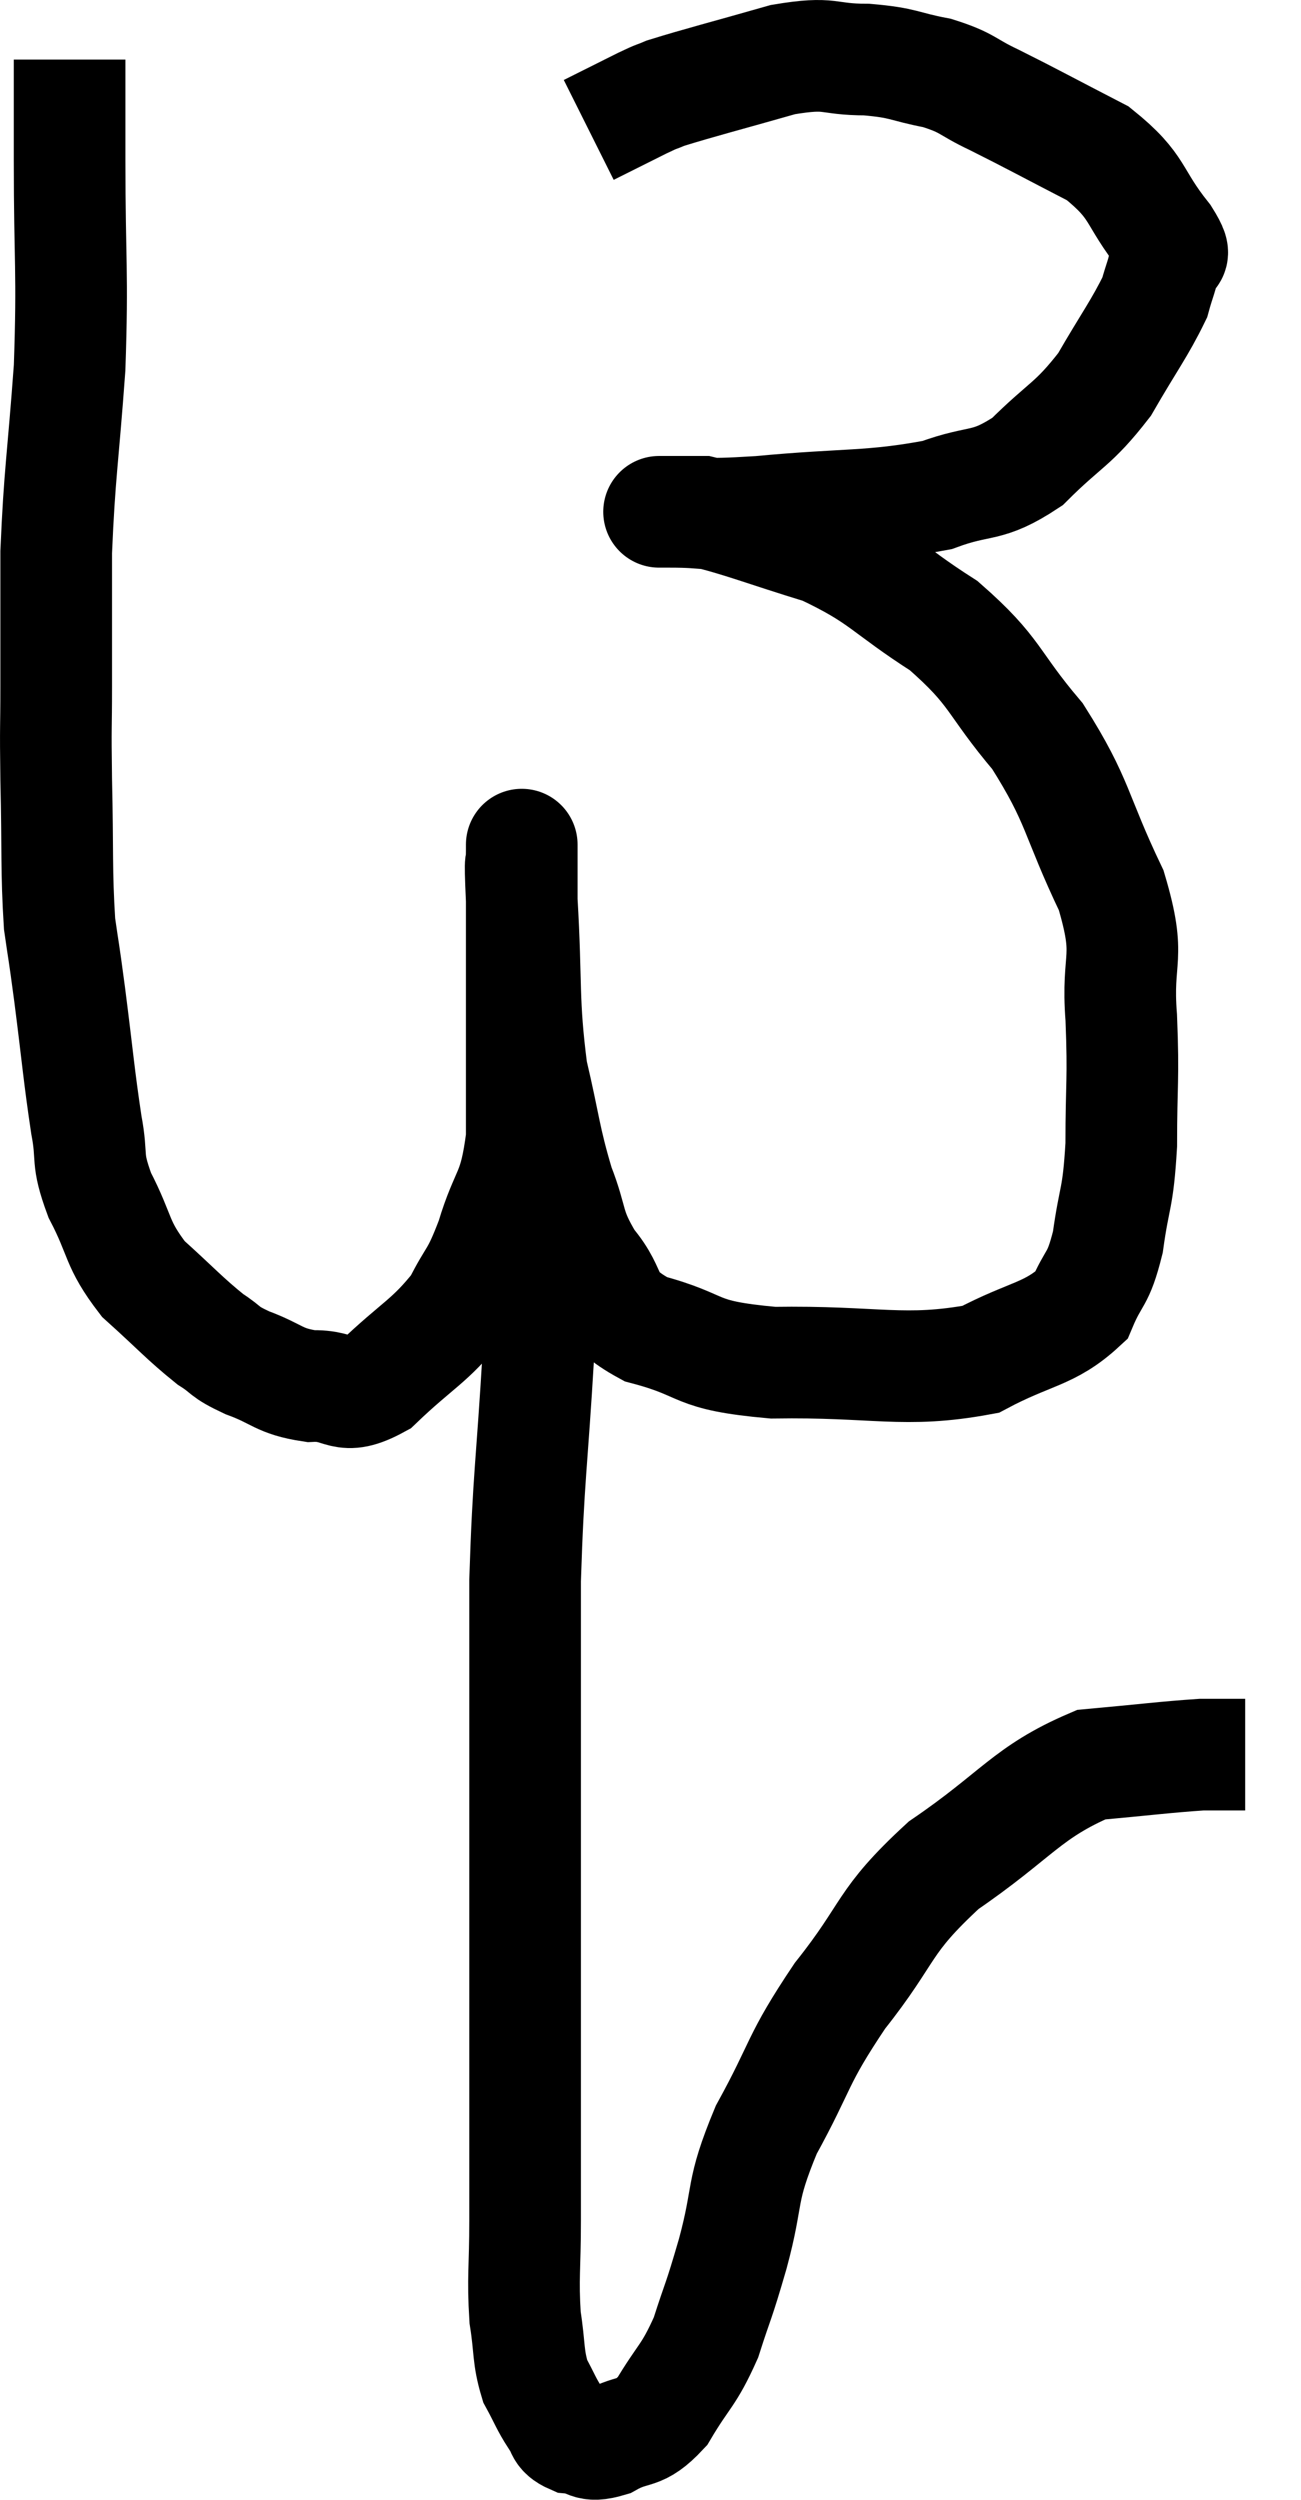 <svg xmlns="http://www.w3.org/2000/svg" viewBox="11.473 1.993 23.307 44.773" width="23.307" height="44.773"><path d="M 12.72 3.06 C 12.72 3.96, 12.72 3.48, 12.72 4.86 C 12.72 6.72, 12.78 6.825, 12.72 8.58 C 12.6 10.23, 12.54 10.455, 12.48 11.88 C 12.48 13.08, 12.48 13.26, 12.48 14.28 C 12.48 15.12, 12.465 14.895, 12.48 15.96 C 12.51 17.25, 12.48 17.58, 12.54 18.54 C 12.63 19.17, 12.6 18.9, 12.72 19.8 C 12.87 20.97, 12.885 21.24, 13.02 22.14 C 13.14 22.77, 13.005 22.71, 13.26 23.4 C 13.65 24.15, 13.545 24.255, 14.04 24.9 C 14.64 25.44, 14.775 25.605, 15.24 25.98 C 15.57 26.19, 15.45 26.19, 15.9 26.4 C 16.47 26.61, 16.455 26.73, 17.04 26.82 C 17.64 26.79, 17.58 27.12, 18.24 26.76 C 18.96 26.07, 19.17 26.025, 19.68 25.38 C 19.98 24.78, 19.995 24.93, 20.28 24.18 C 20.55 23.28, 20.685 23.43, 20.82 22.38 C 20.82 21.18, 20.82 21.12, 20.82 19.98 C 20.82 18.9, 20.82 18.51, 20.82 17.82 C 20.82 17.52, 20.82 17.37, 20.82 17.22 C 20.82 17.22, 20.82 16.995, 20.82 17.22 C 20.82 17.67, 20.775 17.13, 20.82 18.12 C 20.91 19.65, 20.835 19.905, 21 21.18 C 21.24 22.2, 21.225 22.365, 21.48 23.22 C 21.75 23.91, 21.63 23.955, 22.02 24.6 C 22.53 25.2, 22.215 25.35, 23.04 25.8 C 24.18 26.1, 23.82 26.265, 25.32 26.4 C 27.18 26.37, 27.66 26.595, 29.04 26.34 C 29.94 25.86, 30.27 25.905, 30.84 25.38 C 31.08 24.81, 31.14 24.96, 31.32 24.24 C 31.44 23.37, 31.5 23.505, 31.56 22.5 C 31.56 21.36, 31.605 21.36, 31.56 20.22 C 31.47 19.08, 31.755 19.2, 31.38 17.94 C 30.72 16.56, 30.81 16.365, 30.06 15.18 C 29.22 14.19, 29.34 14.04, 28.38 13.2 C 27.3 12.51, 27.3 12.33, 26.22 11.82 C 25.14 11.49, 24.75 11.325, 24.06 11.16 C 23.76 11.16, 23.61 11.16, 23.46 11.16 C 23.46 11.16, 23.46 11.16, 23.46 11.16 C 23.46 11.16, 23.46 11.16, 23.46 11.16 C 23.46 11.16, 23.055 11.16, 23.46 11.16 C 24.27 11.16, 23.88 11.235, 25.08 11.16 C 26.67 11.01, 27.06 11.085, 28.26 10.86 C 29.07 10.56, 29.13 10.755, 29.88 10.26 C 30.57 9.57, 30.69 9.615, 31.26 8.88 C 31.71 8.1, 31.89 7.875, 32.16 7.32 C 32.25 6.99, 32.295 6.93, 32.34 6.66 C 32.34 6.45, 32.64 6.72, 32.34 6.24 C 31.74 5.49, 31.905 5.355, 31.14 4.74 C 30.21 4.26, 30 4.14, 29.28 3.78 C 28.77 3.54, 28.83 3.48, 28.26 3.3 C 27.63 3.18, 27.69 3.12, 27 3.06 C 26.25 3.06, 26.4 2.91, 25.5 3.06 C 24.45 3.36, 24.03 3.465, 23.4 3.66 C 23.19 3.75, 23.295 3.69, 22.98 3.84 C 22.56 4.05, 22.38 4.14, 22.14 4.26 L 22.02 4.32" fill="none" stroke="black" stroke-width="2"></path><path d="M 20.82 24.12 C 20.94 24.15, 20.985 23.655, 21.06 24.18 C 21.09 25.2, 21.165 24.69, 21.12 26.22 C 21 28.26, 20.94 28.425, 20.88 30.3 C 20.88 32.01, 20.88 32.325, 20.88 33.72 C 20.88 34.8, 20.88 34.44, 20.88 35.88 C 20.88 37.68, 20.88 38.01, 20.88 39.48 C 20.88 40.62, 20.88 40.755, 20.88 41.76 C 20.88 42.63, 20.835 42.78, 20.88 43.5 C 20.97 44.07, 20.925 44.19, 21.06 44.64 C 21.24 44.97, 21.255 45.045, 21.42 45.3 C 21.57 45.48, 21.48 45.555, 21.72 45.66 C 22.05 45.69, 21.975 45.84, 22.38 45.72 C 22.86 45.45, 22.905 45.645, 23.34 45.18 C 23.73 44.52, 23.805 44.565, 24.12 43.86 C 24.36 43.11, 24.33 43.29, 24.6 42.36 C 24.9 41.25, 24.72 41.295, 25.2 40.14 C 25.86 38.94, 25.725 38.925, 26.52 37.74 C 27.45 36.57, 27.255 36.435, 28.38 35.4 C 29.7 34.5, 29.865 34.095, 31.02 33.6 C 32.01 33.51, 32.34 33.465, 33 33.42 C 33.33 33.42, 33.465 33.42, 33.66 33.42 C 33.72 33.42, 33.75 33.42, 33.78 33.42 L 33.78 33.42" fill="none" stroke="black" stroke-width="2"></path></svg>